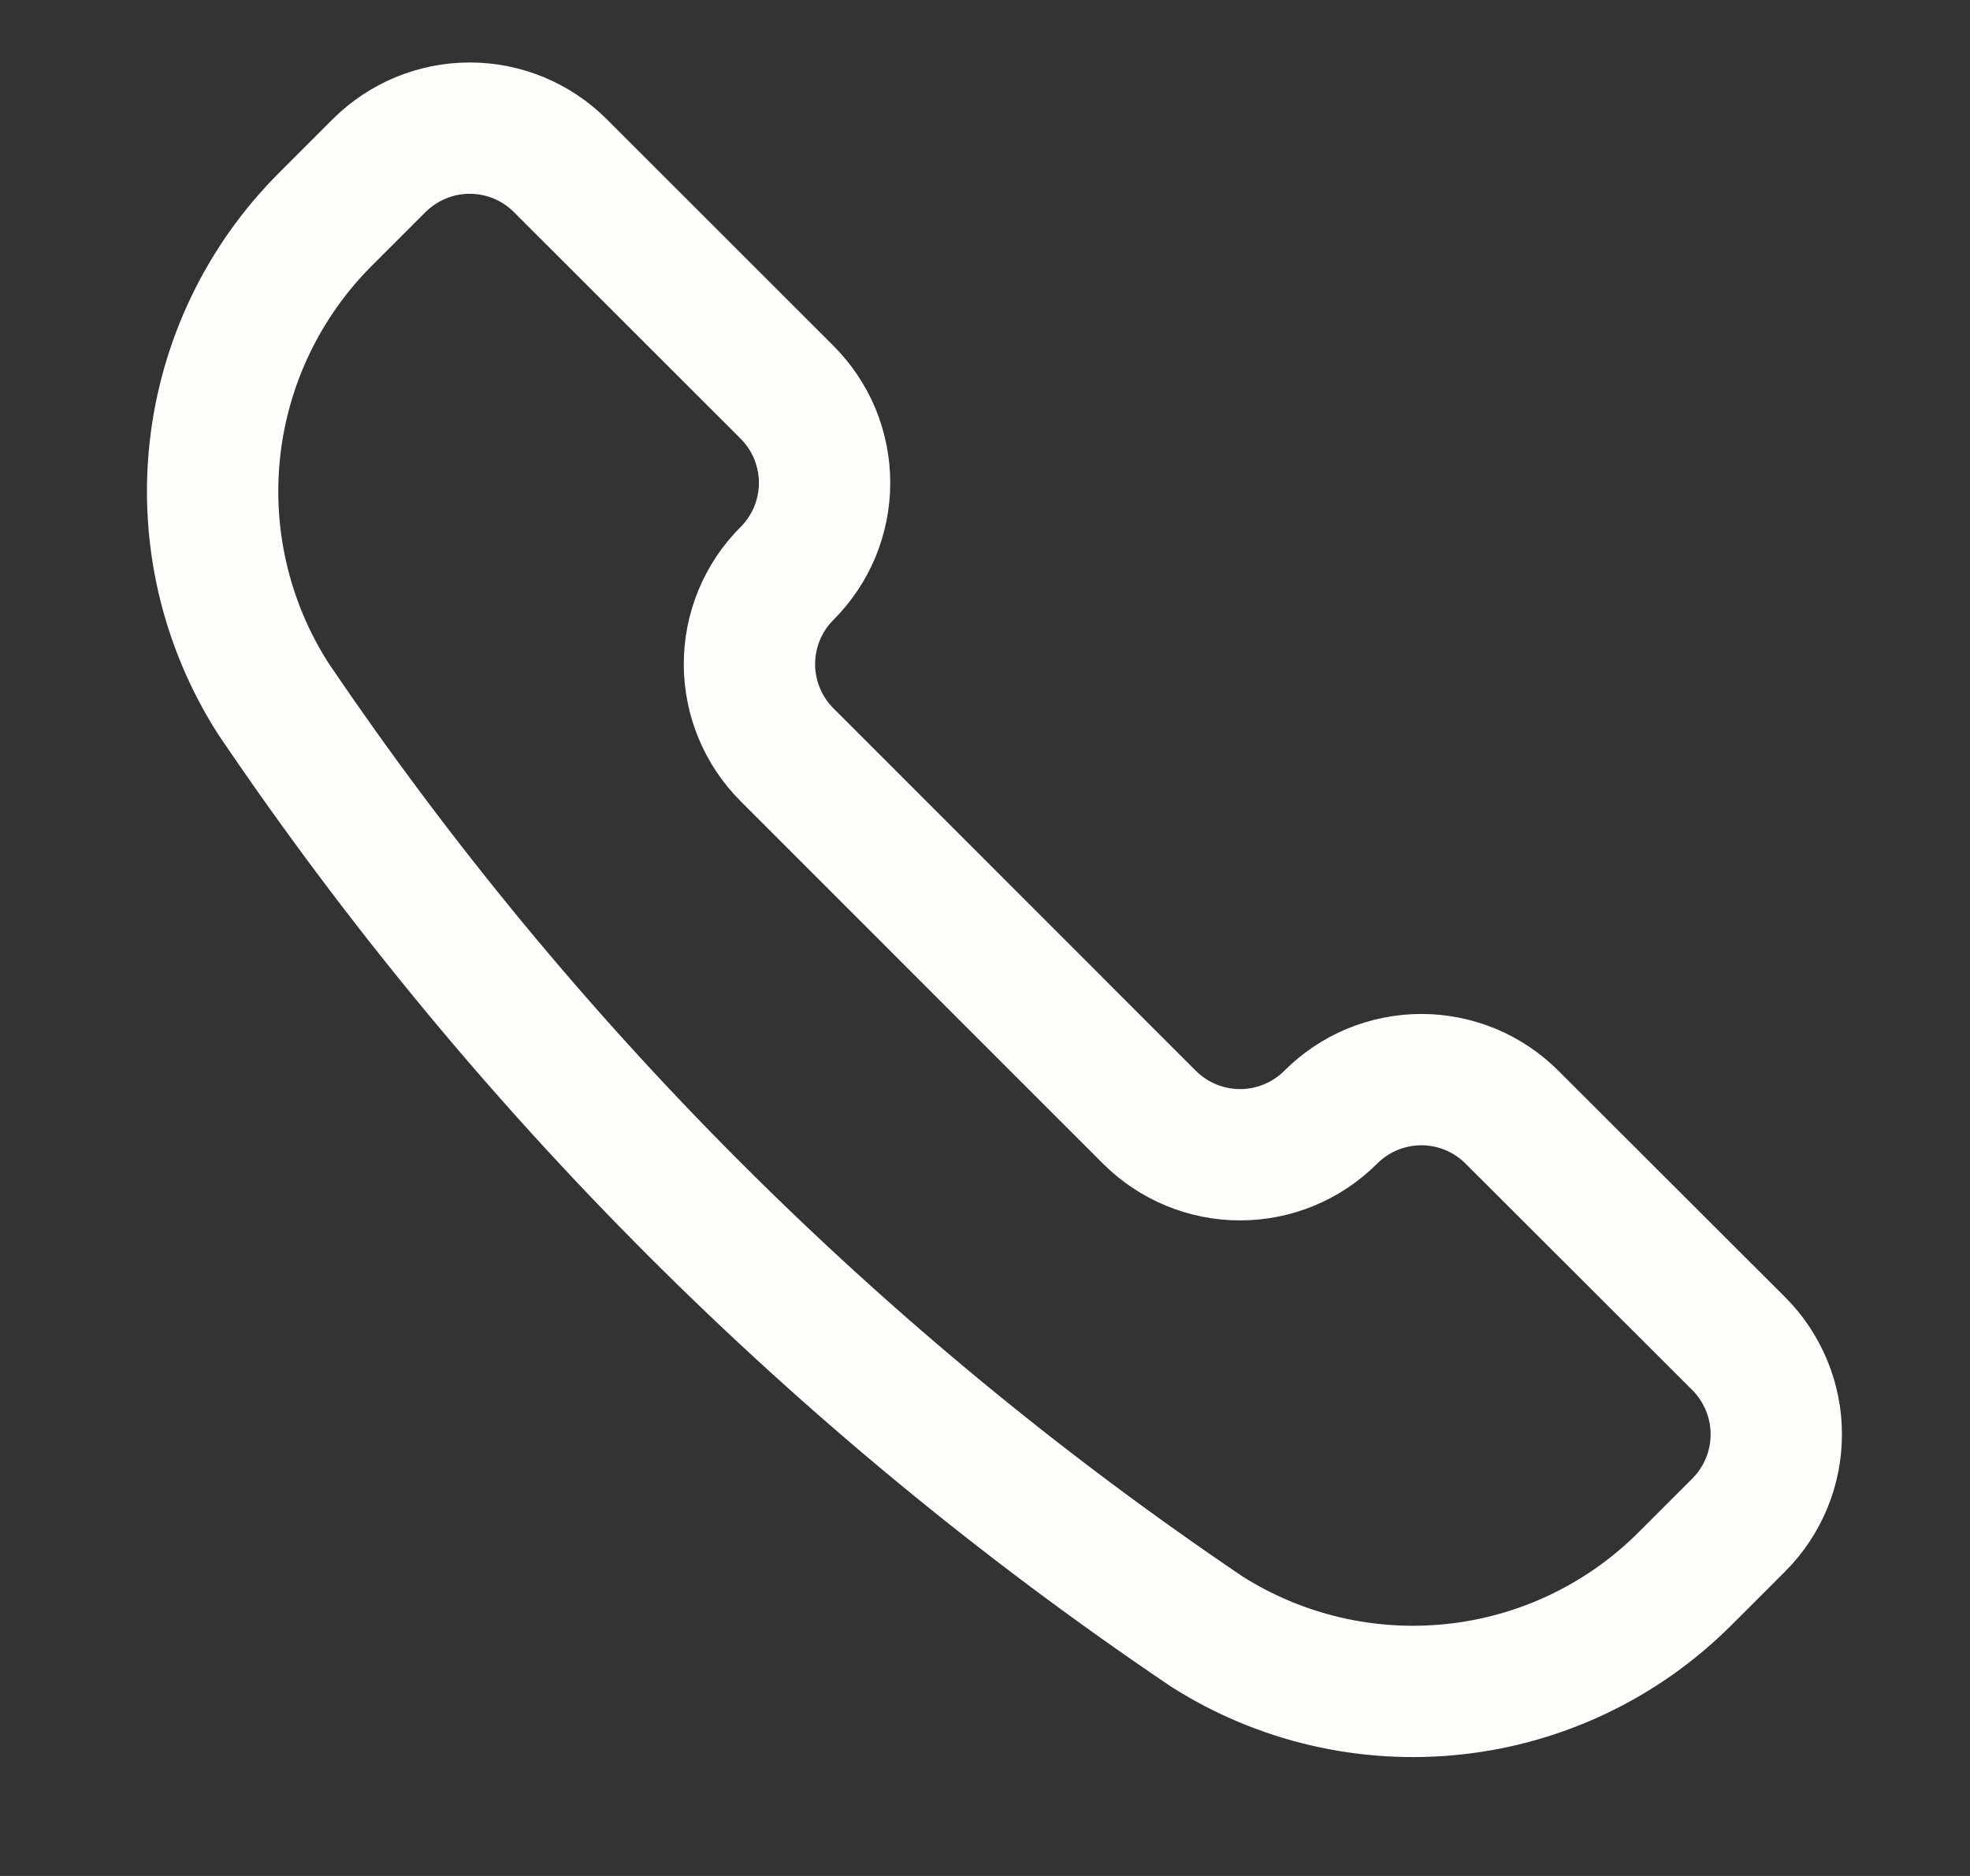 <svg width="21" height="20" viewBox="0 0 21 20" fill="none" xmlns="http://www.w3.org/2000/svg">
<rect x="0" y="0" width="21" height="20" fill="#333333" stroke="none"/>
<path d="M12.851 17.385L12.861 17.392C13.648 17.893 14.582 18.11 15.51 18.008C16.437 17.907 17.302 17.491 17.962 16.831L18.535 16.258C18.662 16.131 18.762 15.981 18.831 15.815C18.9 15.649 18.935 15.471 18.935 15.292C18.935 15.112 18.9 14.935 18.831 14.769C18.762 14.603 18.662 14.452 18.535 14.325L16.118 11.911C15.991 11.784 15.84 11.683 15.675 11.614C15.509 11.546 15.331 11.51 15.152 11.51C14.972 11.51 14.794 11.546 14.628 11.614C14.463 11.683 14.312 11.784 14.185 11.911C13.929 12.167 13.581 12.311 13.219 12.311C12.857 12.311 12.509 12.167 12.253 11.911L8.389 8.046C8.133 7.79 7.989 7.442 7.989 7.08C7.989 6.718 8.133 6.37 8.389 6.114C8.516 5.987 8.617 5.836 8.686 5.671C8.754 5.505 8.79 5.327 8.79 5.147C8.79 4.968 8.754 4.79 8.686 4.624C8.617 4.459 8.516 4.308 8.389 4.181L5.973 1.766C5.717 1.51 5.37 1.366 5.007 1.366C4.645 1.366 4.298 1.51 4.041 1.766L3.468 2.339C2.808 2.999 2.393 3.864 2.291 4.791C2.189 5.719 2.407 6.653 2.908 7.44L2.914 7.449C5.561 11.366 8.934 14.739 12.851 17.385V17.385Z" stroke="#FFFDFA" stroke-width="1.4" stroke-linecap="round" stroke-linejoin="round"/>
</svg>

